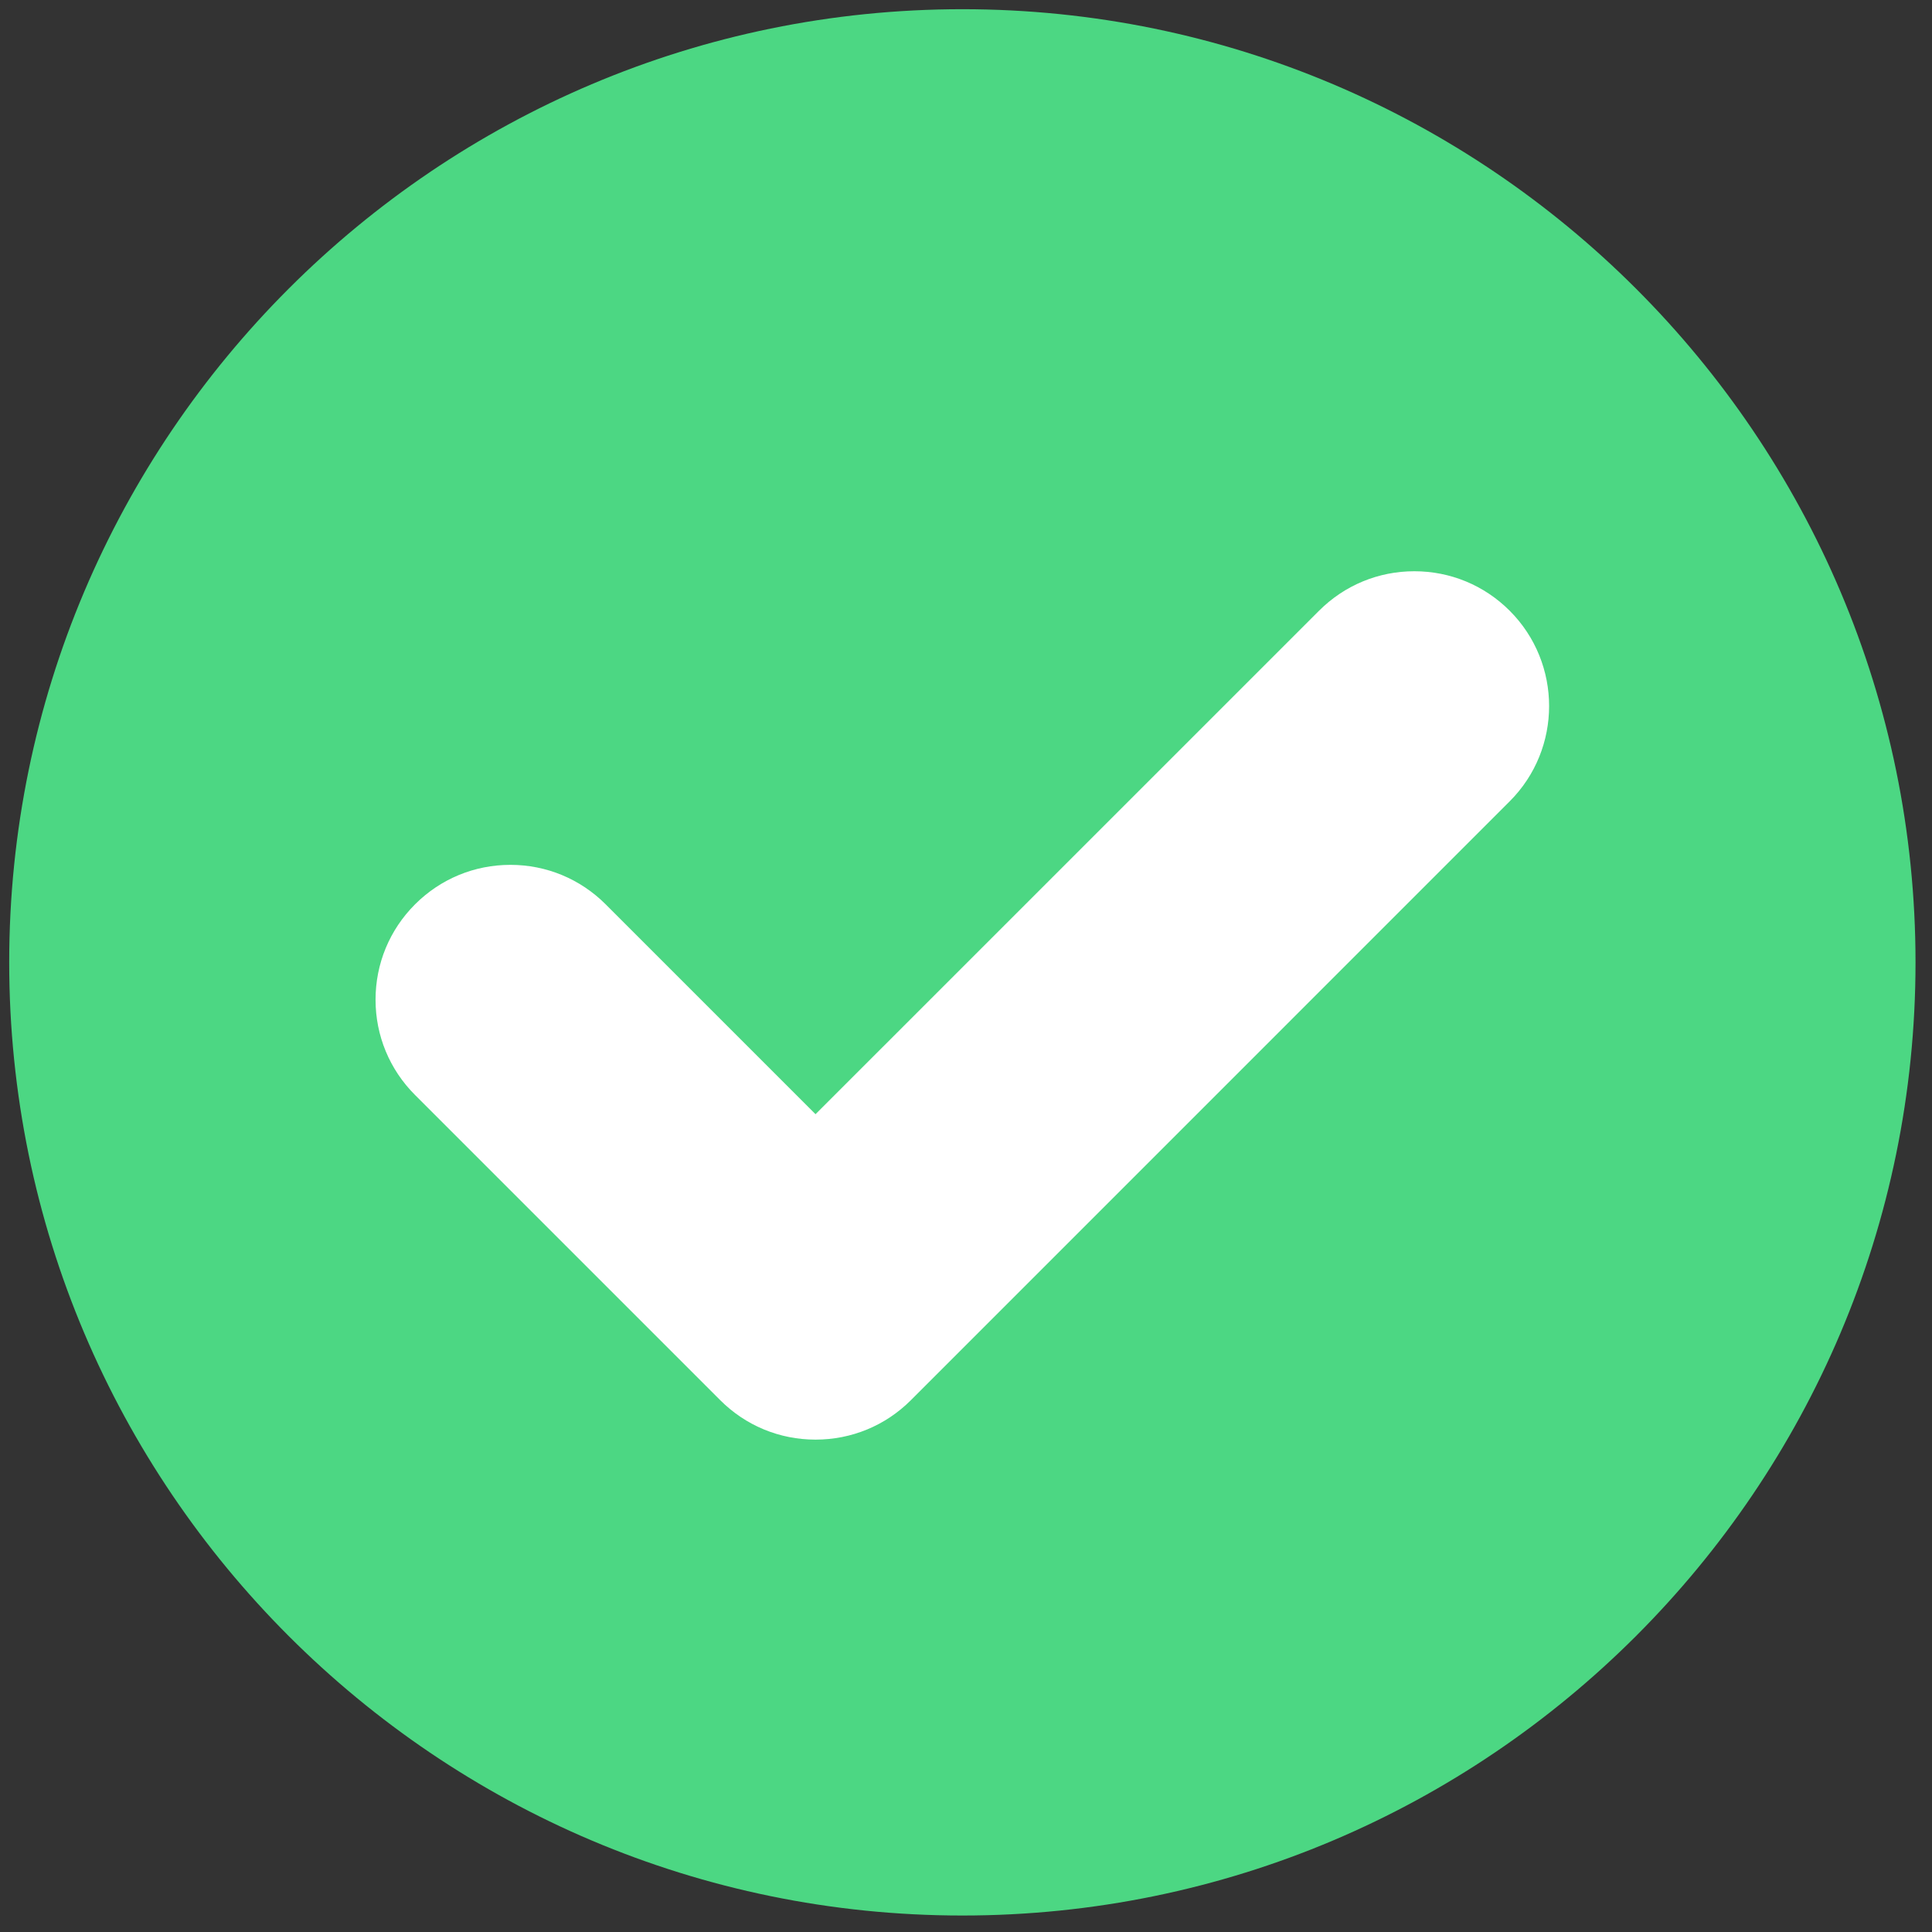 <svg width="34" height="34" viewBox="0 0 34 34" fill="none" xmlns="http://www.w3.org/2000/svg">
<rect x="0" y="0" width="34" height="34" fill="#333333" stroke="none"/>
<g clip-path="url(#clip0_1_8550)">
<circle cx="16.936" cy="16.936" r="12.581" fill="white"/>
<path d="M16.936 0.162C7.687 0.162 0.162 7.686 0.162 16.936C0.162 26.185 7.687 33.71 16.936 33.71C26.185 33.71 33.71 26.185 33.71 16.936C33.71 7.686 26.186 0.162 16.936 0.162ZM26.568 14.102L16.03 24.641C15.582 25.089 14.986 25.335 14.352 25.335C13.719 25.335 13.123 25.089 12.675 24.641L7.304 19.27C6.856 18.822 6.609 18.226 6.609 17.593C6.609 16.959 6.856 16.363 7.304 15.915C7.752 15.467 8.348 15.22 8.982 15.22C9.615 15.22 10.211 15.467 10.659 15.915L14.352 19.608L23.213 10.748C23.661 10.3 24.257 10.053 24.89 10.053C25.524 10.053 26.12 10.3 26.568 10.748C27.493 11.673 27.493 13.178 26.568 14.102Z" fill="#4CD783"/>
</g>
<defs>
<clipPath id="clip0_1_8550">
<rect width="33.548" height="33.548" fill="white" transform="translate(0.162 0.162)"/>
</clipPath>
</defs>
</svg>
